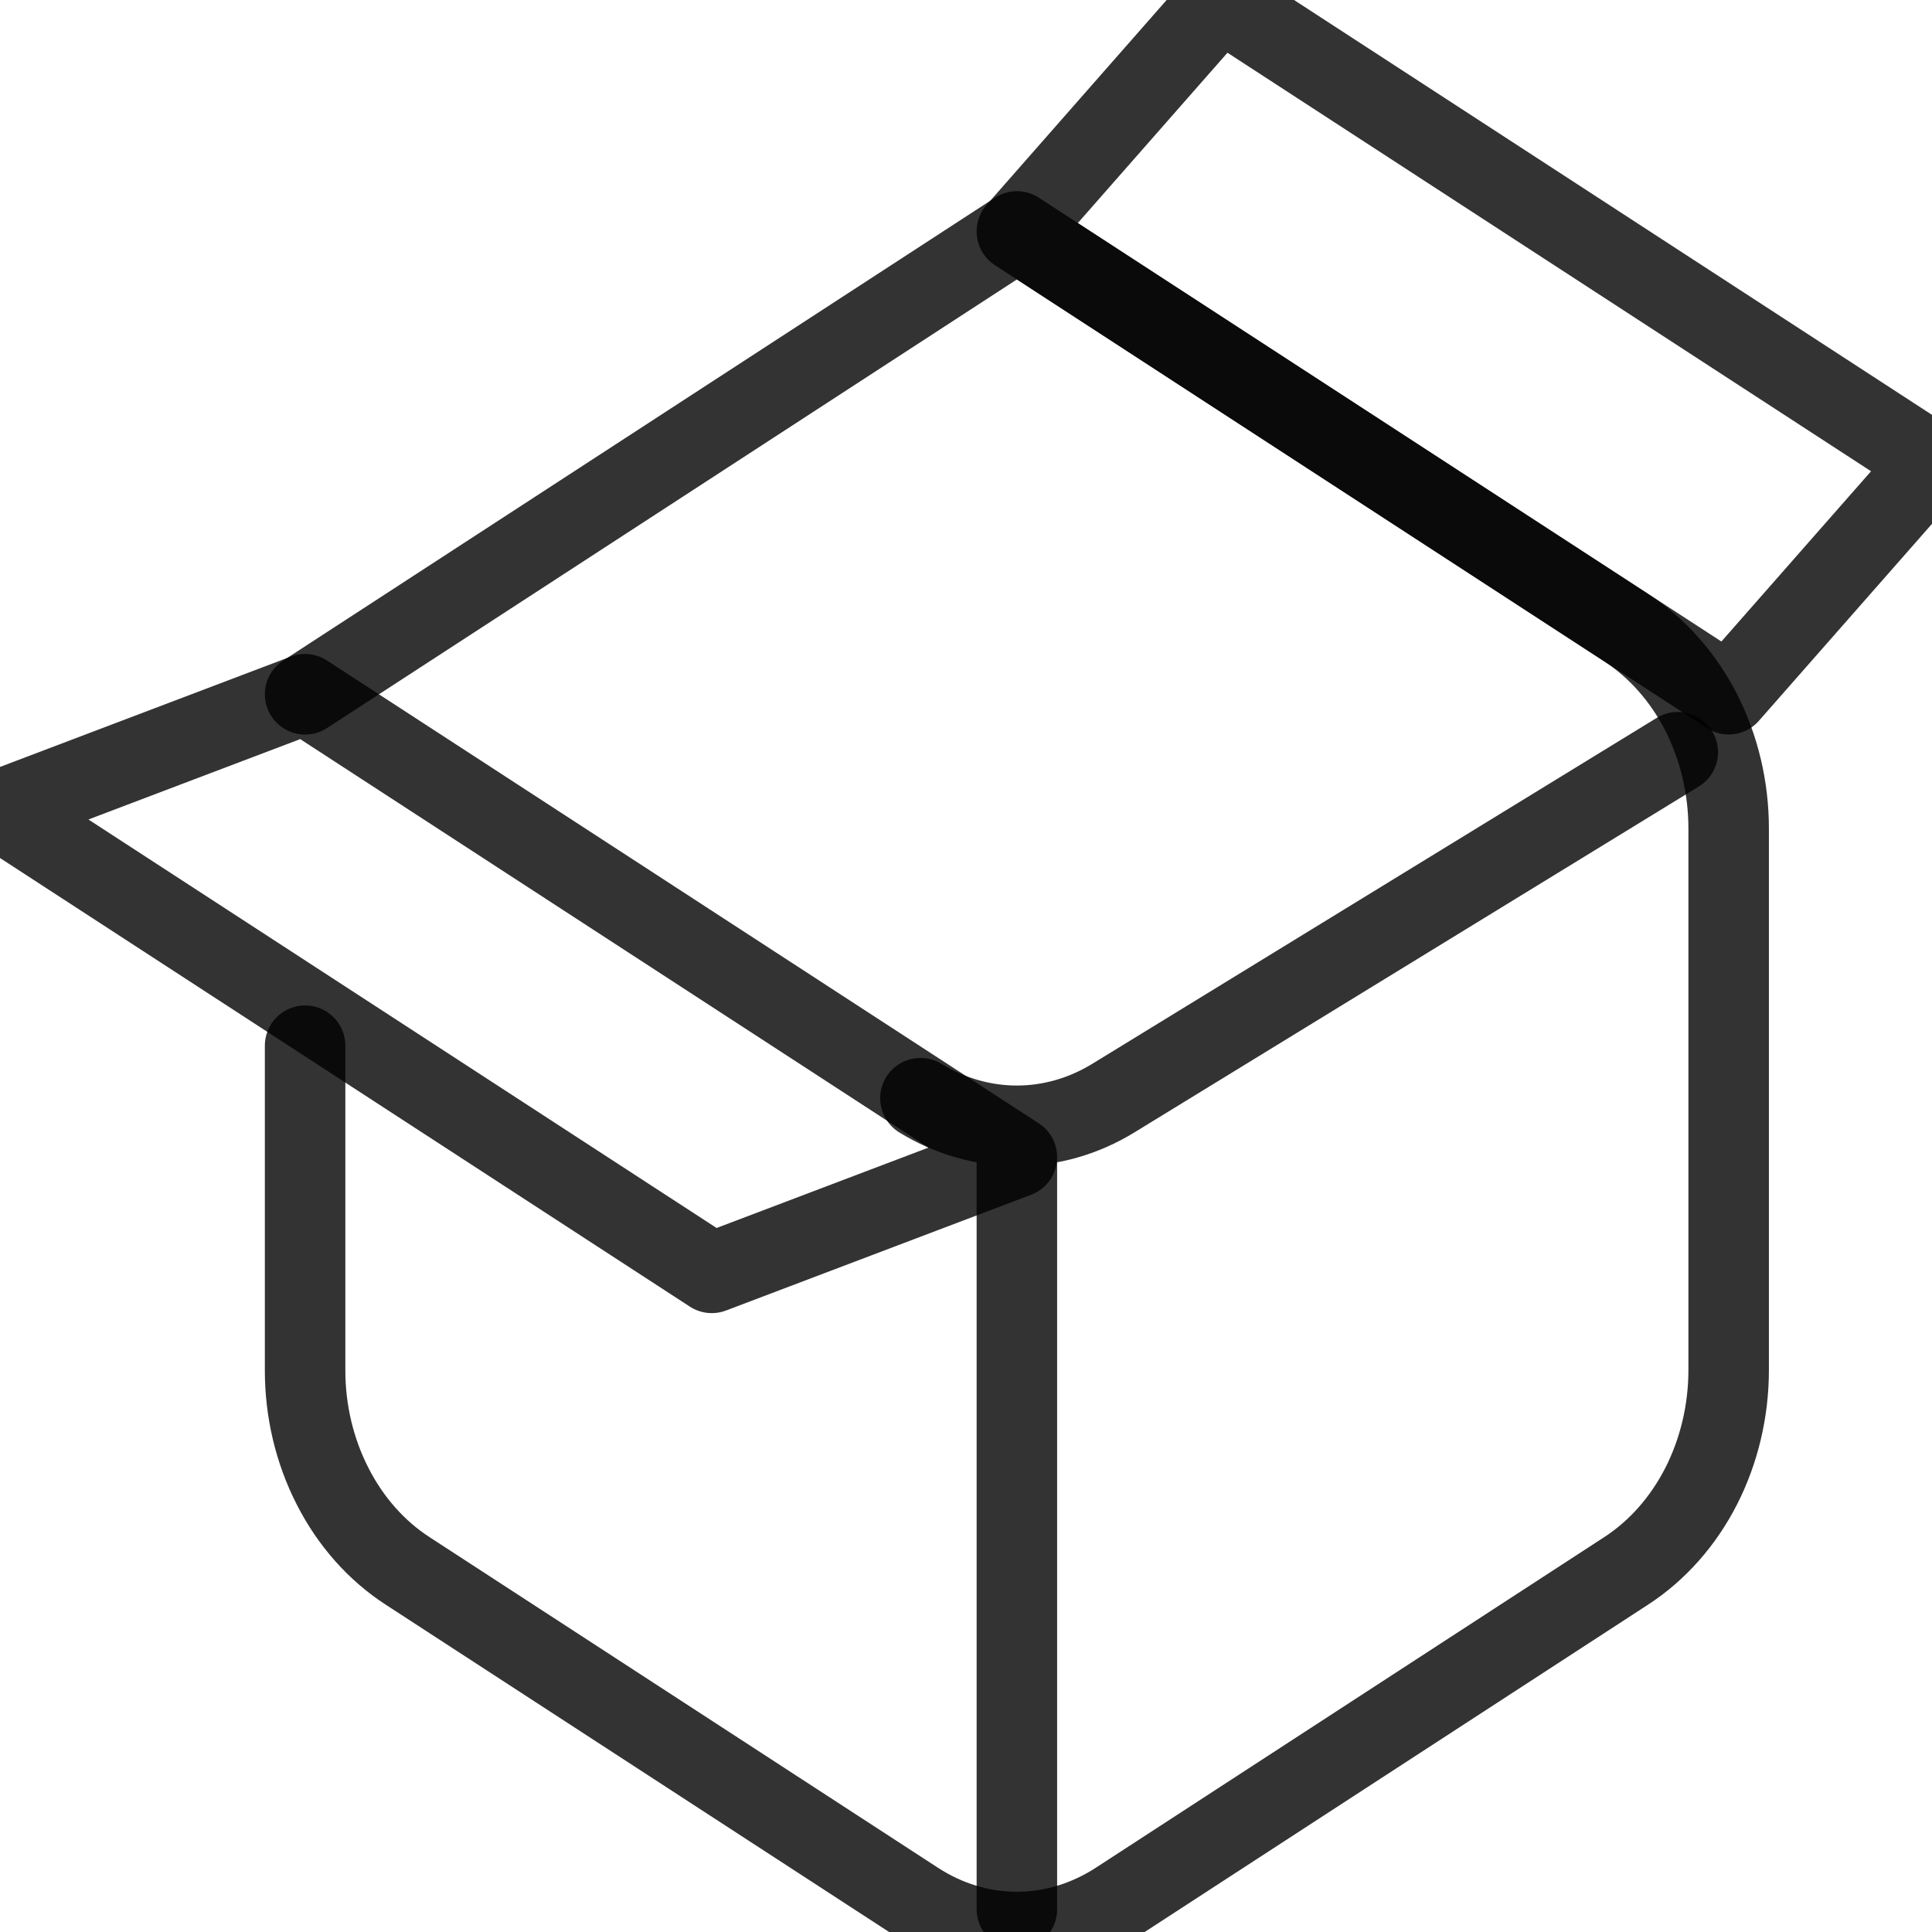 <svg width="24" height="24" viewBox="0 0 24 24" fill="none" xmlns="http://www.w3.org/2000/svg">
<g clip-path="url(#clip0_334_840)">
<path d="M3.79 8.625L12.632 2.875L20.201 7.797C20.587 8.048 20.909 8.412 21.133 8.85C21.356 9.289 21.474 9.786 21.474 10.293V17.018C21.474 17.525 21.356 18.023 21.133 18.461C20.909 18.9 20.587 19.263 20.201 19.514L13.885 23.621C13.503 23.869 13.071 24 12.632 24C12.192 24 11.76 23.869 11.379 23.621L5.063 19.514C4.676 19.263 4.354 18.9 4.131 18.461C3.907 18.023 3.789 17.525 3.79 17.018V12.99" stroke="black" stroke-opacity="0.8" stroke-linecap="round" stroke-linejoin="round"/>
<path d="M11.434 13.642C11.802 13.867 12.214 13.985 12.632 13.985C13.05 13.985 13.461 13.867 13.829 13.642L20.842 9.344M12.632 14.375V23.718" stroke="black" stroke-opacity="0.8" stroke-linecap="round" stroke-linejoin="round"/>
<path fill-rule="evenodd" clip-rule="evenodd" d="M3.789 8.624L12.632 14.374L8.842 15.812L0 10.062L3.789 8.624ZM12.632 2.875L21.474 8.624L24 5.75L15.158 0L12.632 2.875Z" stroke="black" stroke-opacity="0.8" stroke-linecap="round" stroke-linejoin="round"/>
</g>
<defs>
<clipPath id="clip0_334_840">
<rect width="24" height="24" fill="white"/>
</clipPath>
</defs>
</svg>
